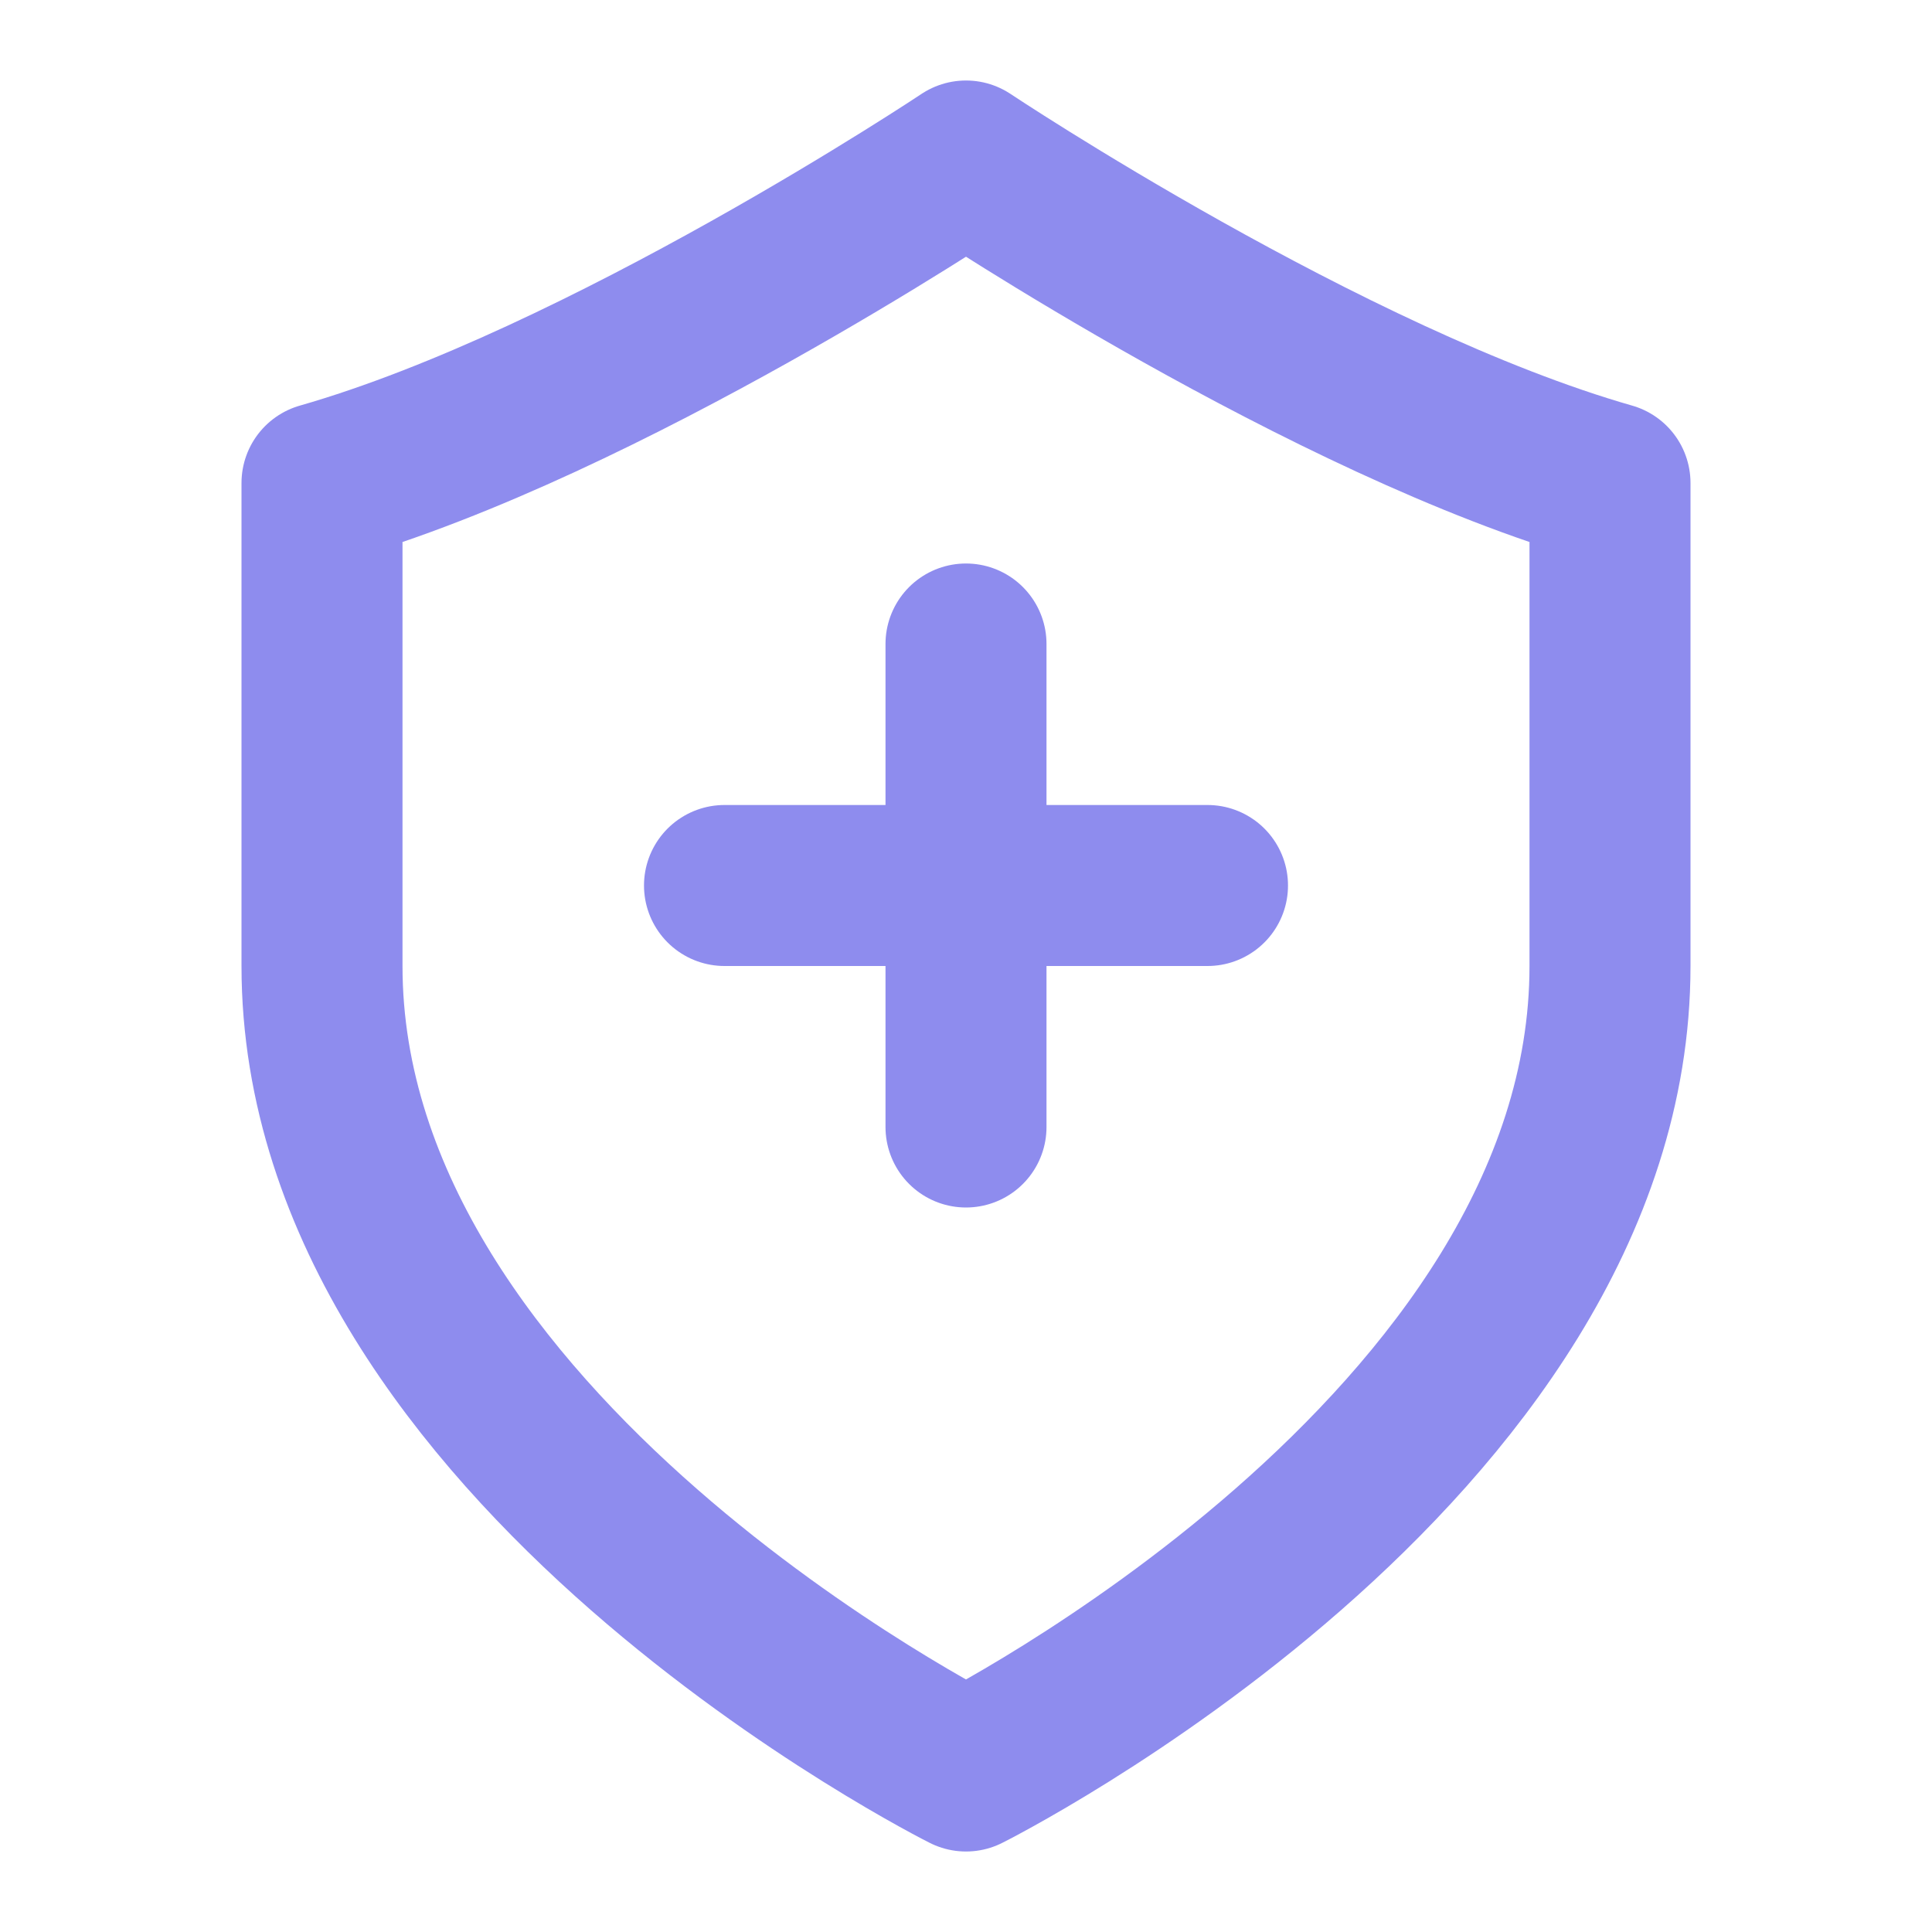 <svg width="24" height="24" viewBox="0 0 24 24" fill="none" xmlns="http://www.w3.org/2000/svg">
<path d="M12 22C12 22 20 18 20 12V6C16.5 5 12 2 12 2C12 2 7.5 5 4 6V12C4 18 12 22 12 22Z" stroke="#8E8CEE" stroke-width="2" stroke-linecap="round" stroke-linejoin="round"/>
<path d="M9 11C9 11 9.857 11 12 11C14.143 11 15 11 15 11" stroke="#8E8CEE" stroke-width="2" stroke-linecap="round" stroke-linejoin="round"/>
<path d="M12 14C12 14 12 13.143 12 11C12 8.857 12 8 12 8" stroke="#8E8CEE" stroke-width="2" stroke-linecap="round" stroke-linejoin="round"/>
</svg>
